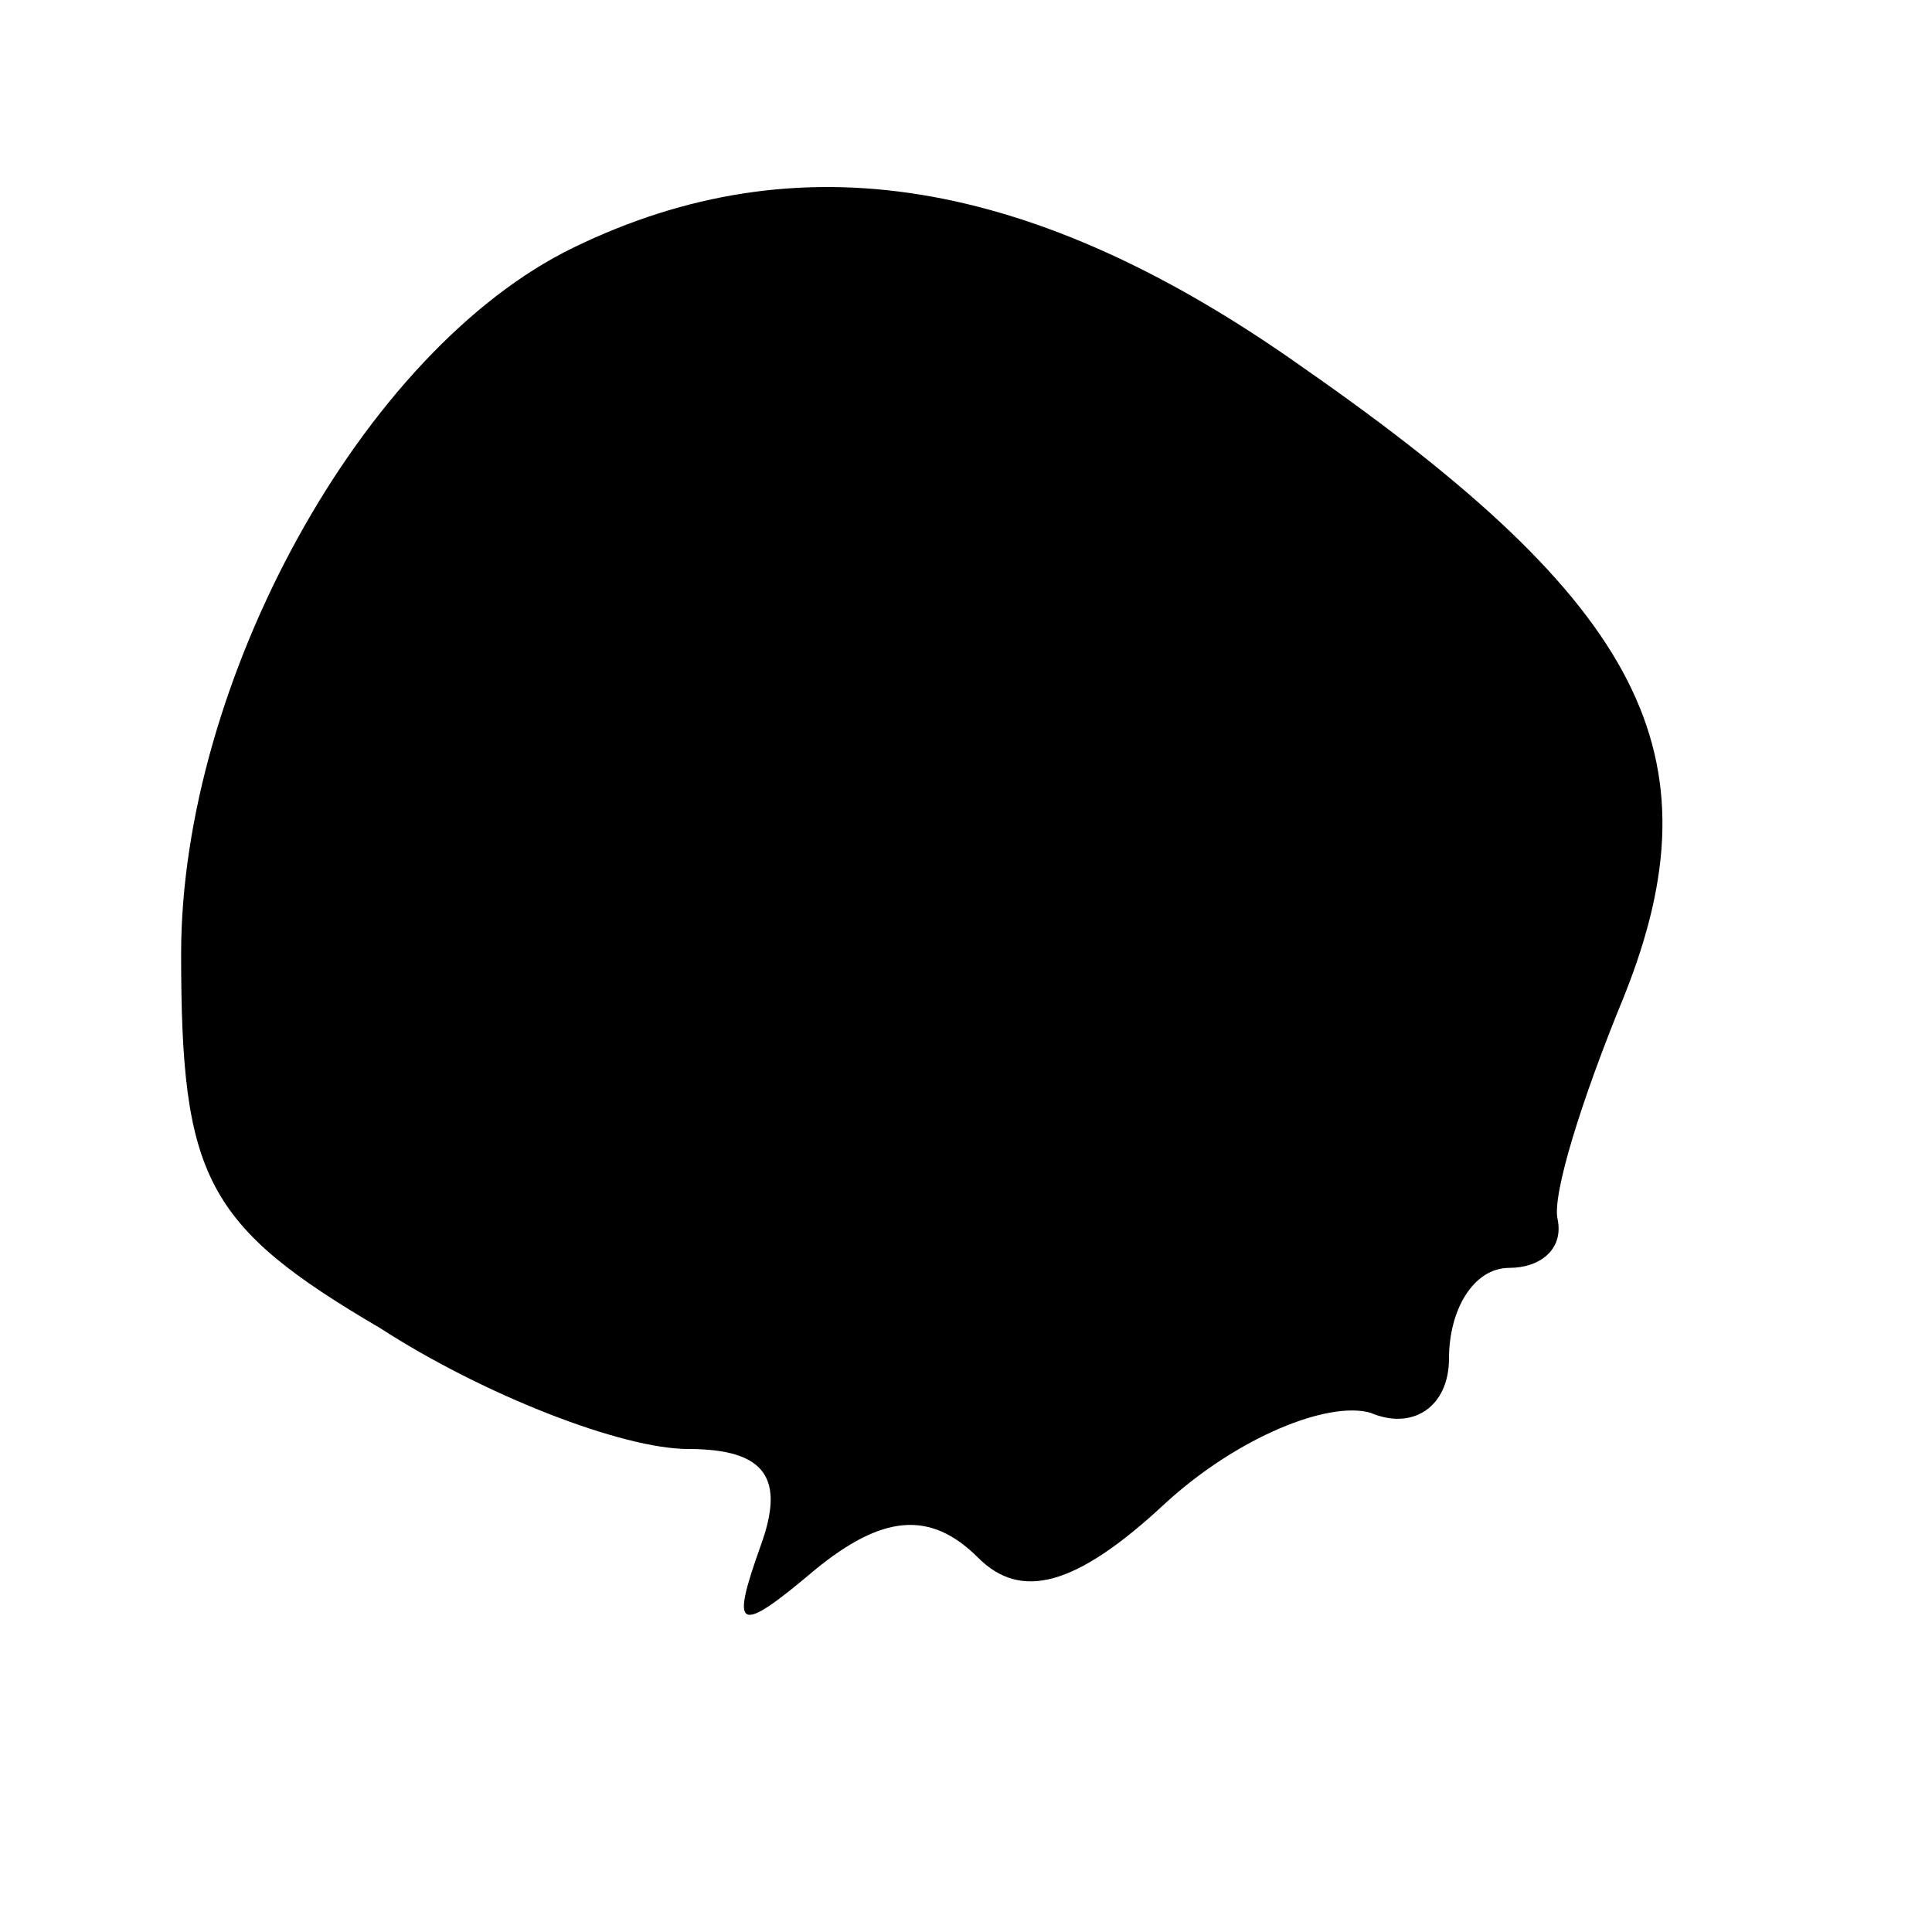 <?xml version="1.0" standalone="no"?>
<!DOCTYPE svg PUBLIC "-//W3C//DTD SVG 20010904//EN"
 "http://www.w3.org/TR/2001/REC-SVG-20010904/DTD/svg10.dtd">
<svg version="1.0" xmlns="http://www.w3.org/2000/svg"
 width="32pt" height="32pt" viewBox="0 0 32 32"
 preserveAspectRatio="xMidYMid meet">
<g transform="translate(0,32) scale(0.1,-0.1)"
fill="#000000" stroke="none">
<path fill="#000000" stroke="none" d="M95 279 c-35 -17 -65 -72 -65 -117 0
-37 4 -45 33 -62 17 -11 40 -20 51 -20 13 0 16 -5 12 -16 -5 -14 -4 -15 9 -4
11 9 19 10 27 2 7 -7 16 -5 31 9 12 11 27 17 34 15 7 -3 13 1 13 9 0 8 4 15
10 15 5 0 9 3 8 8 -1 4 4 20 11 37 16 40 3 65 -53 104 -45 32 -84 38 -121 20z"/>
</g>
</svg>
